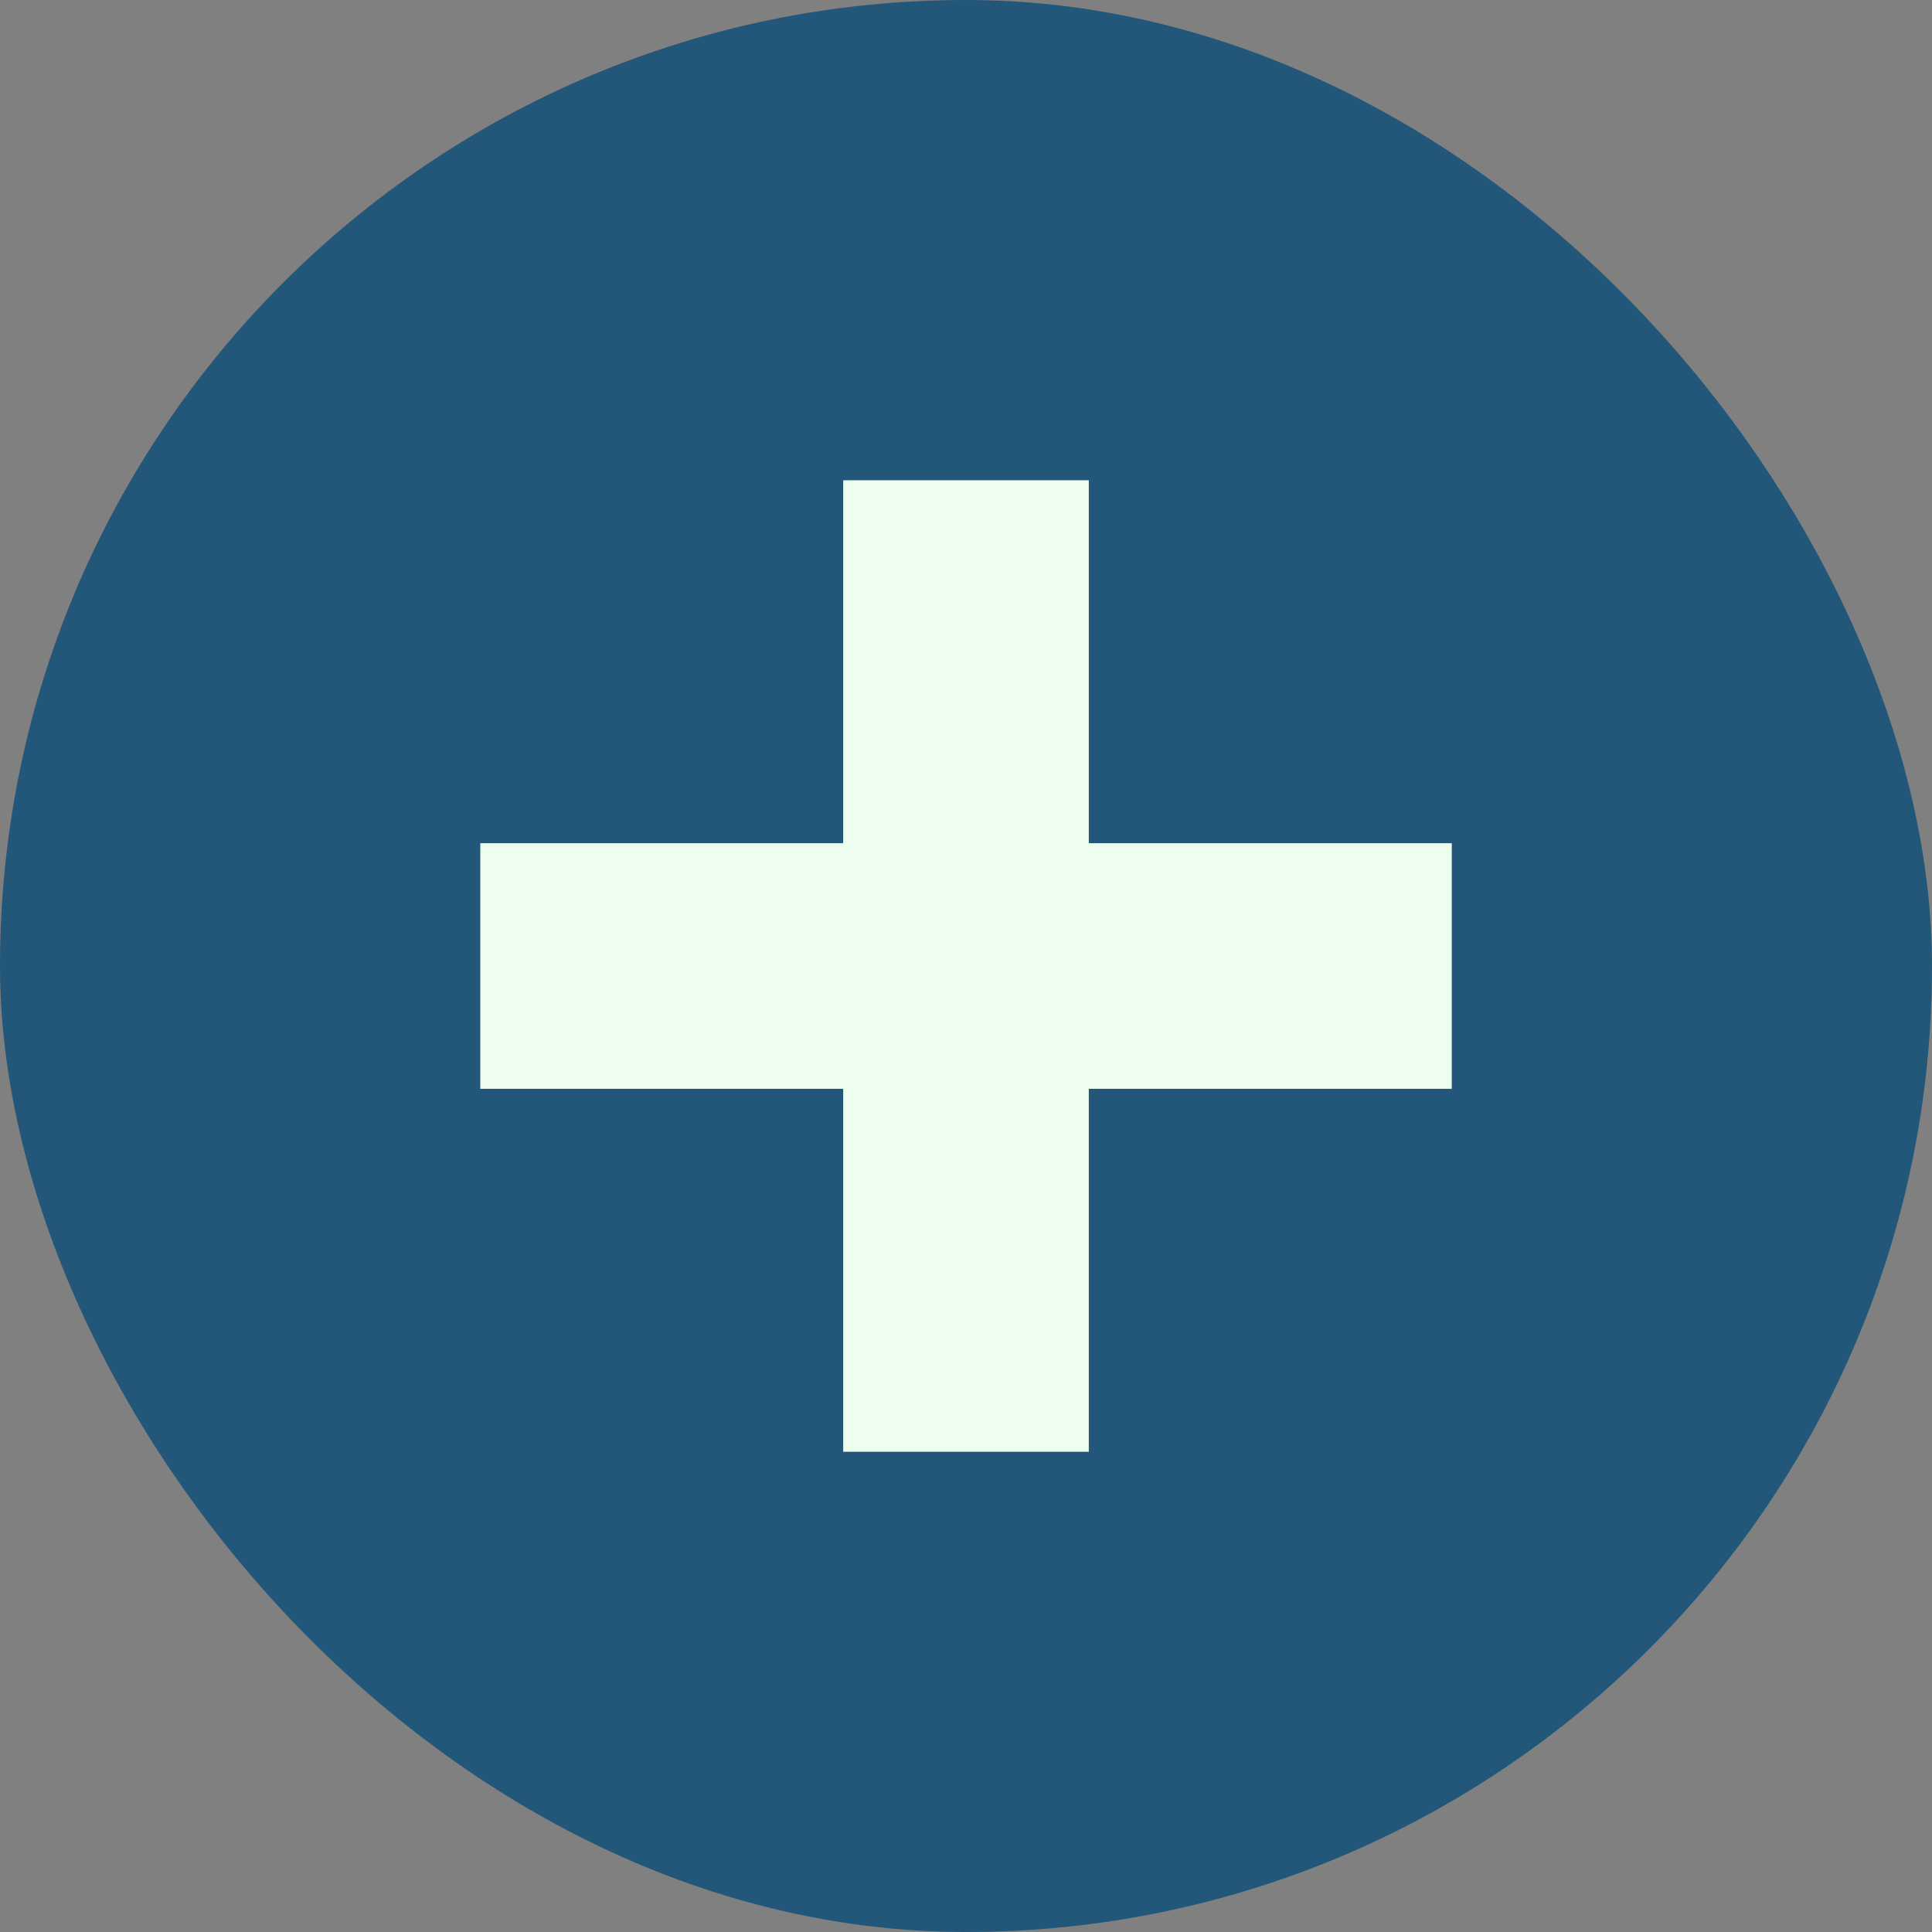 <svg width="32" height="32" viewBox="0 0 32 32" fill="none" xmlns="http://www.w3.org/2000/svg">
<rect x="0" y="0" width="32" height="32" fill="#808080" stroke="none"/>
<rect width="32" height="32" rx="16" fill="#22577A"/>
<path d="M13.966 24.046V7.955H18.034V24.046H13.966ZM7.955 18.034V13.966H24.046V18.034H7.955Z" fill="#EDFDEE"/>
</svg>
